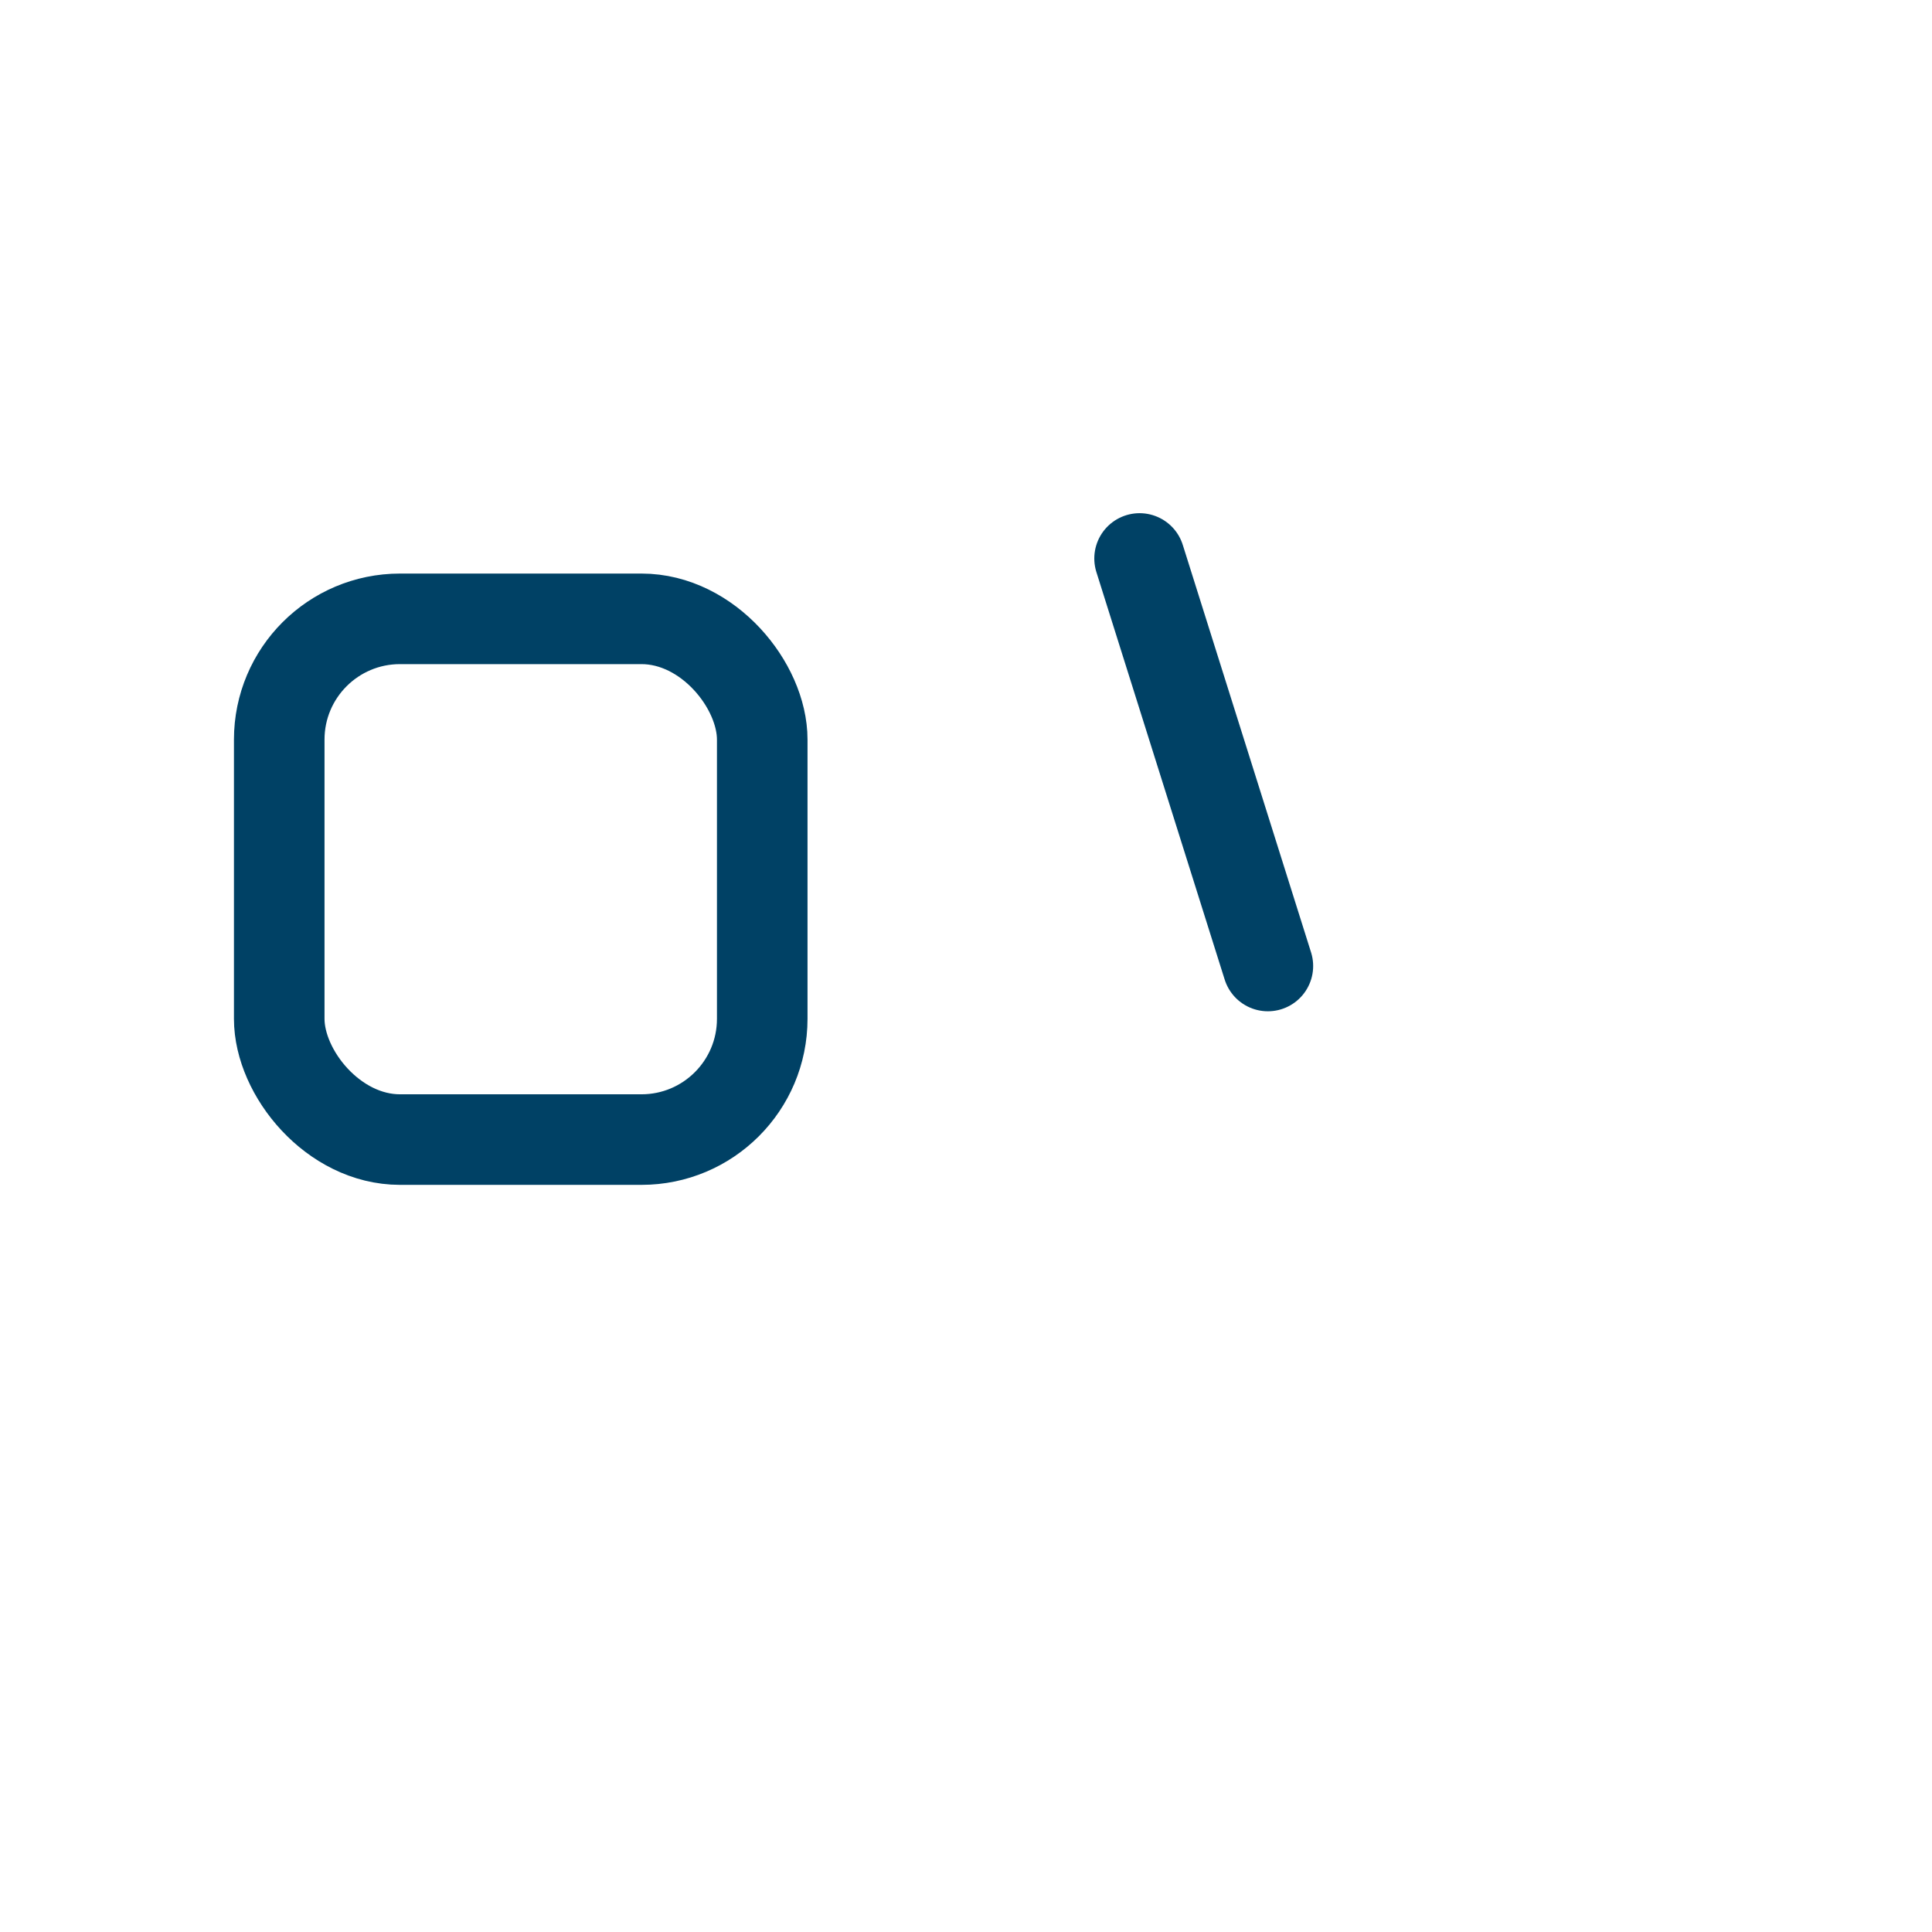 <svg xmlns="http://www.w3.org/2000/svg" viewBox="0 0 256 256" width="256" height="256" stroke="#004165" stroke-width="12" stroke-linecap="round" stroke-linejoin="round" fill="none"><line x1="151" y1="74" x2="168" y2="128" /><rect x="37" y="82" width="64" height="69" rx="16" ry="16" /></svg>